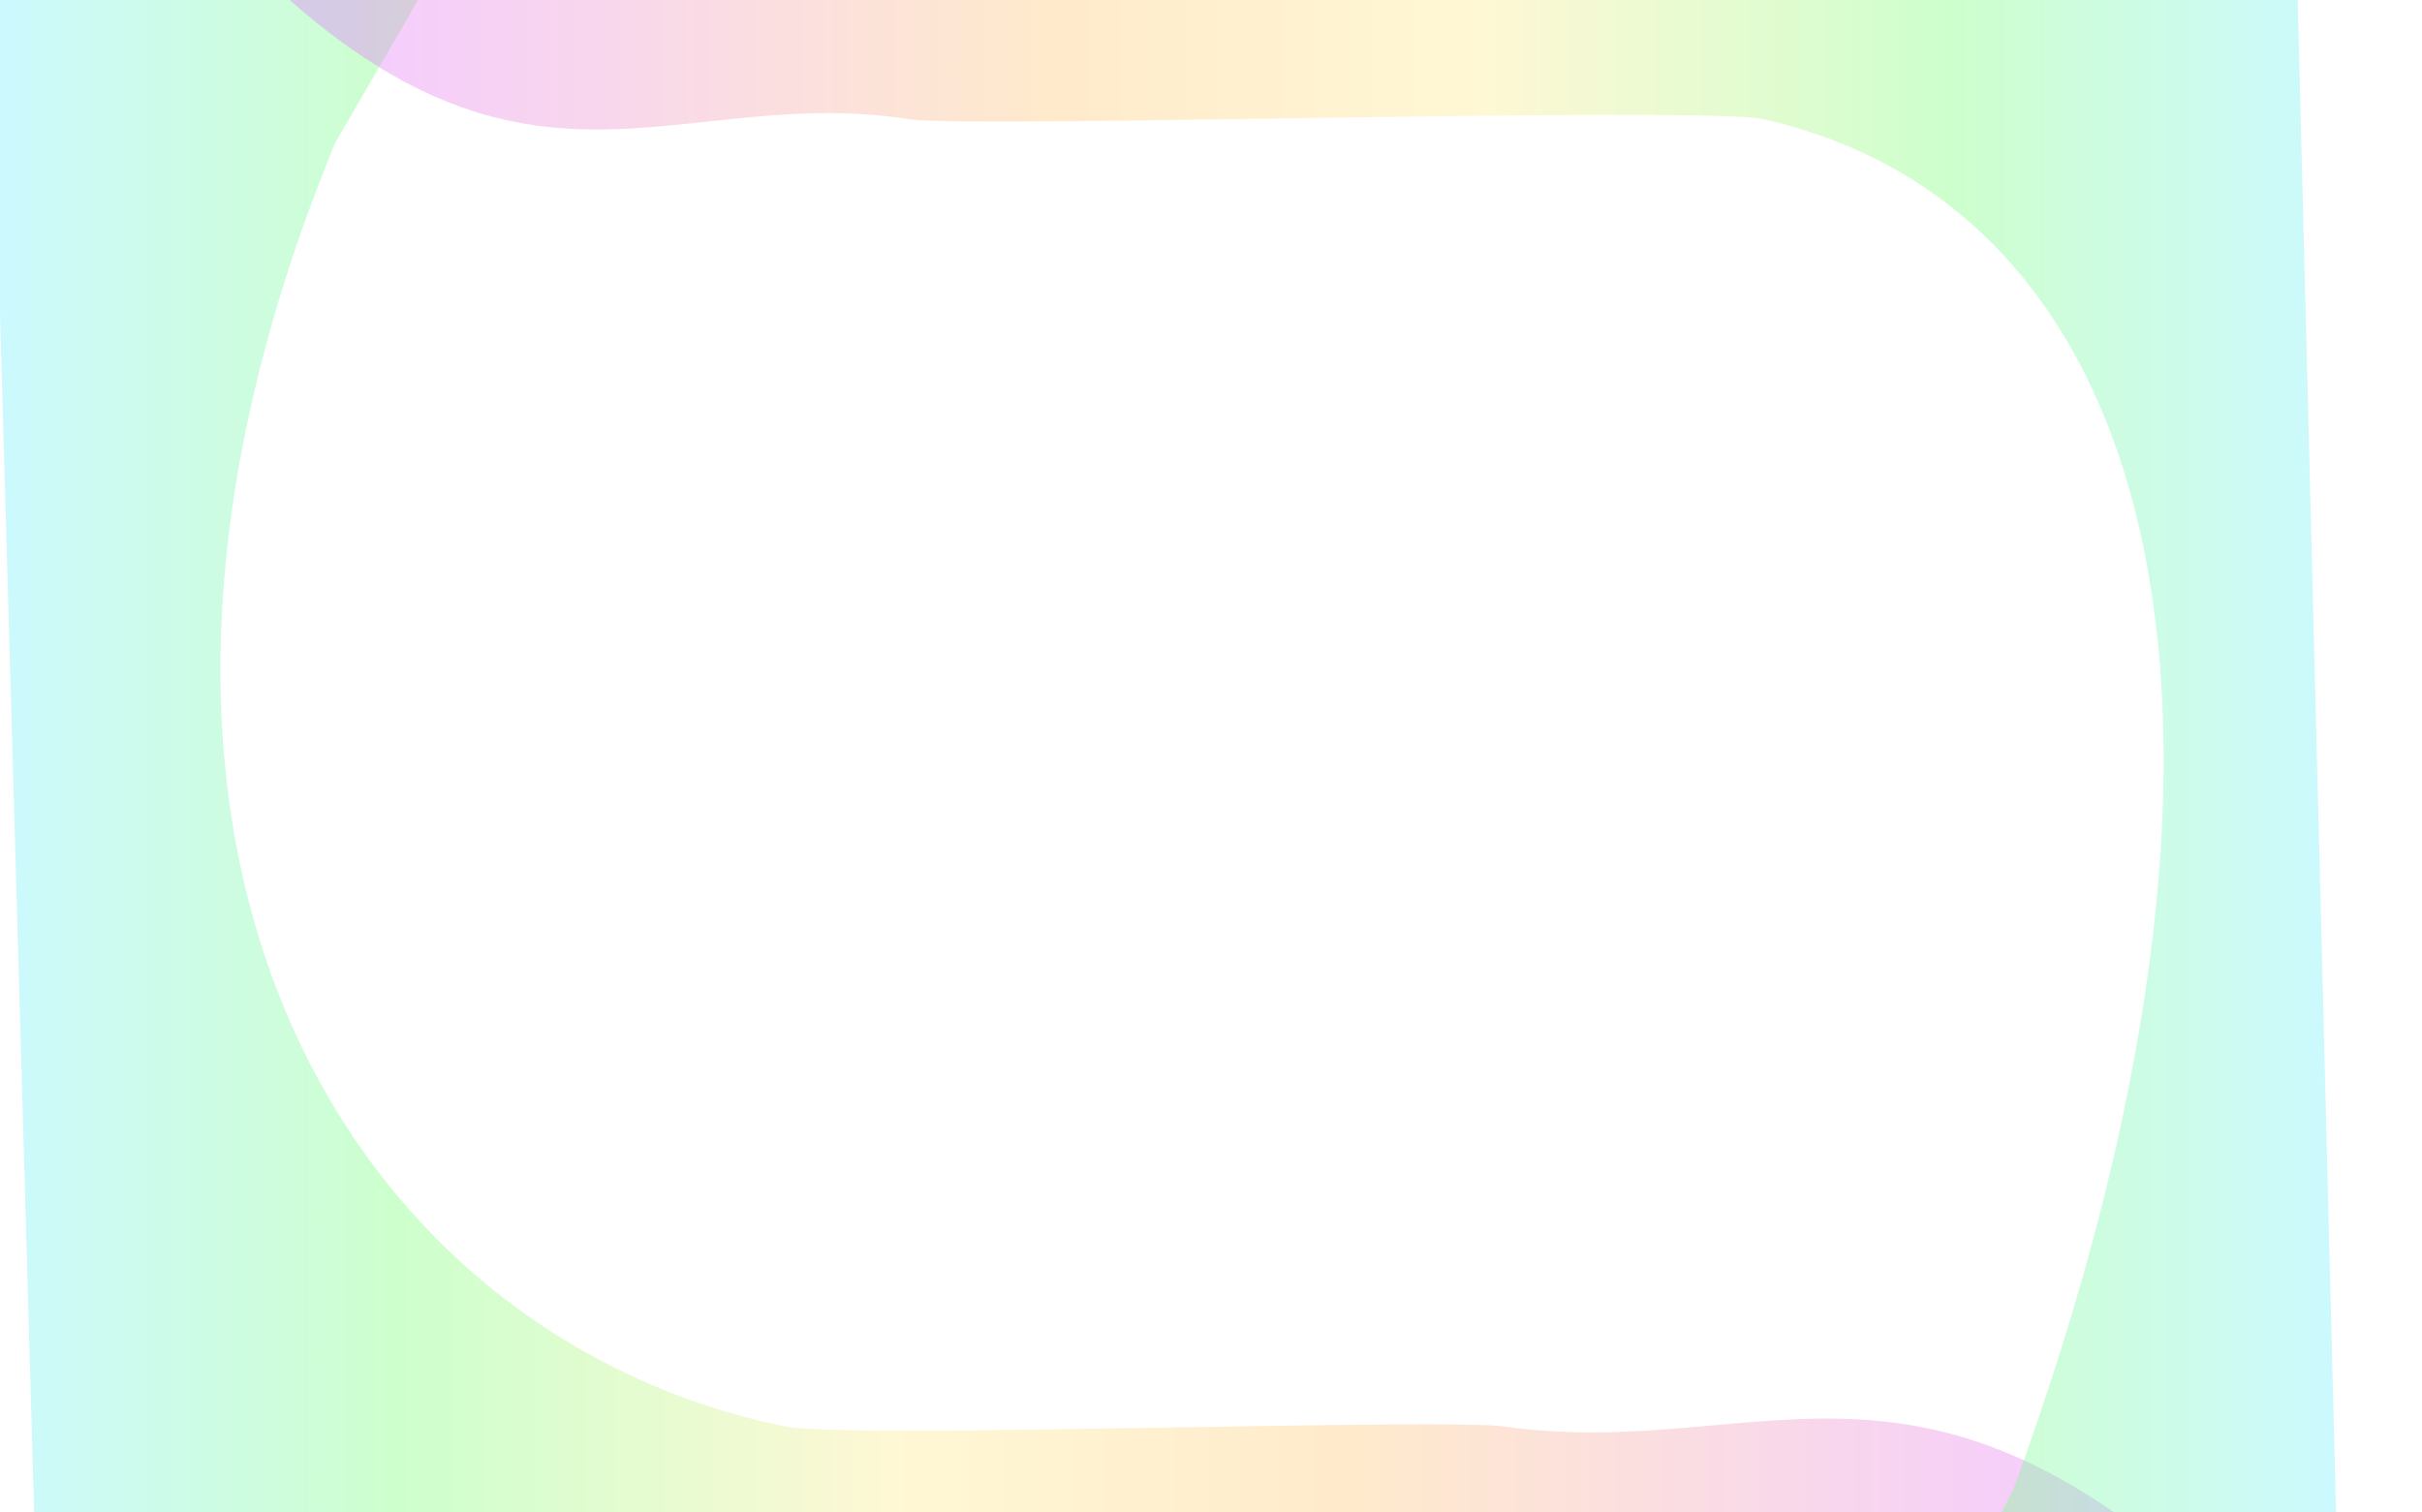 <svg width="1987" height="1241" viewBox="0 0 1987 1241" fill="none" xmlns="http://www.w3.org/2000/svg">
<g clip-path="url(#clip0_2441_1105)">
<g filter="url(#filter0_f_2441_1105)">
<path fill-rule="evenodd" clip-rule="evenodd" d="M644.344 1170.5C296.026 1100.1 32.404 706.763 274.844 117.5L359.844 -29H-8.156L30.844 1341L1868.5 1359C1585.86 1061.74 1455.11 1201.55 1233.84 1170.5C1182.67 1163.32 695.921 1180.92 644.344 1170.5Z" fill="url(#paint0_linear_2441_1105)" fill-opacity="0.38"/>
</g>
<g filter="url(#filter1_f_2441_1105)">
<path fill-rule="evenodd" clip-rule="evenodd" d="M1446.95 97.846C1776.96 172.758 1881.52 594.904 1651.83 1221.95L1571.3 1377.85H1919.95L1883 -80L141.95 -99.154C409.729 217.162 536.319 64.803 745.95 97.846C794.43 105.487 1398.08 86.753 1446.95 97.846Z" fill="url(#paint1_linear_2441_1105)" fill-opacity="0.38"/>
</g>
</g>
<defs>
<filter id="filter0_f_2441_1105" x="-108.156" y="-129" width="2076.66" height="1588" filterUnits="userSpaceOnUse" color-interpolation-filters="sRGB">
<feFlood flood-opacity="0" result="BackgroundImageFix"/>
<feBlend mode="normal" in="SourceGraphic" in2="BackgroundImageFix" result="shape"/>
<feGaussianBlur stdDeviation="50" result="effect1_foregroundBlur_2441_1105"/>
</filter>
<filter id="filter1_f_2441_1105" x="41.95" y="-199.154" width="1978" height="1677" filterUnits="userSpaceOnUse" color-interpolation-filters="sRGB">
<feFlood flood-opacity="0" result="BackgroundImageFix"/>
<feBlend mode="normal" in="SourceGraphic" in2="BackgroundImageFix" result="shape"/>
<feGaussianBlur stdDeviation="50" result="effect1_foregroundBlur_2441_1105"/>
</filter>
<linearGradient id="paint0_linear_2441_1105" x1="-8.156" y1="665" x2="1868.5" y2="665" gradientUnits="userSpaceOnUse">
<stop stop-color="#7AEFFF"/>
<stop offset="0.18" stop-color="#7CFF7A"/>
<stop offset="0.395" stop-color="#FEEC90"/>
<stop offset="0.595" stop-color="#FFC978"/>
<stop offset="0.92" stop-color="#E478FF"/>
</linearGradient>
<linearGradient id="paint1_linear_2441_1105" x1="1919.95" y1="639.346" x2="141.95" y2="639.346" gradientUnits="userSpaceOnUse">
<stop stop-color="#7AEFFF"/>
<stop offset="0.18" stop-color="#7CFF7A"/>
<stop offset="0.395" stop-color="#FEEC90"/>
<stop offset="0.595" stop-color="#FFC978"/>
<stop offset="0.92" stop-color="#E478FF"/>
</linearGradient>
<clipPath id="clip0_2441_1105">
<rect width="1987" height="1241" fill="white"/>
</clipPath>
</defs>
</svg>
